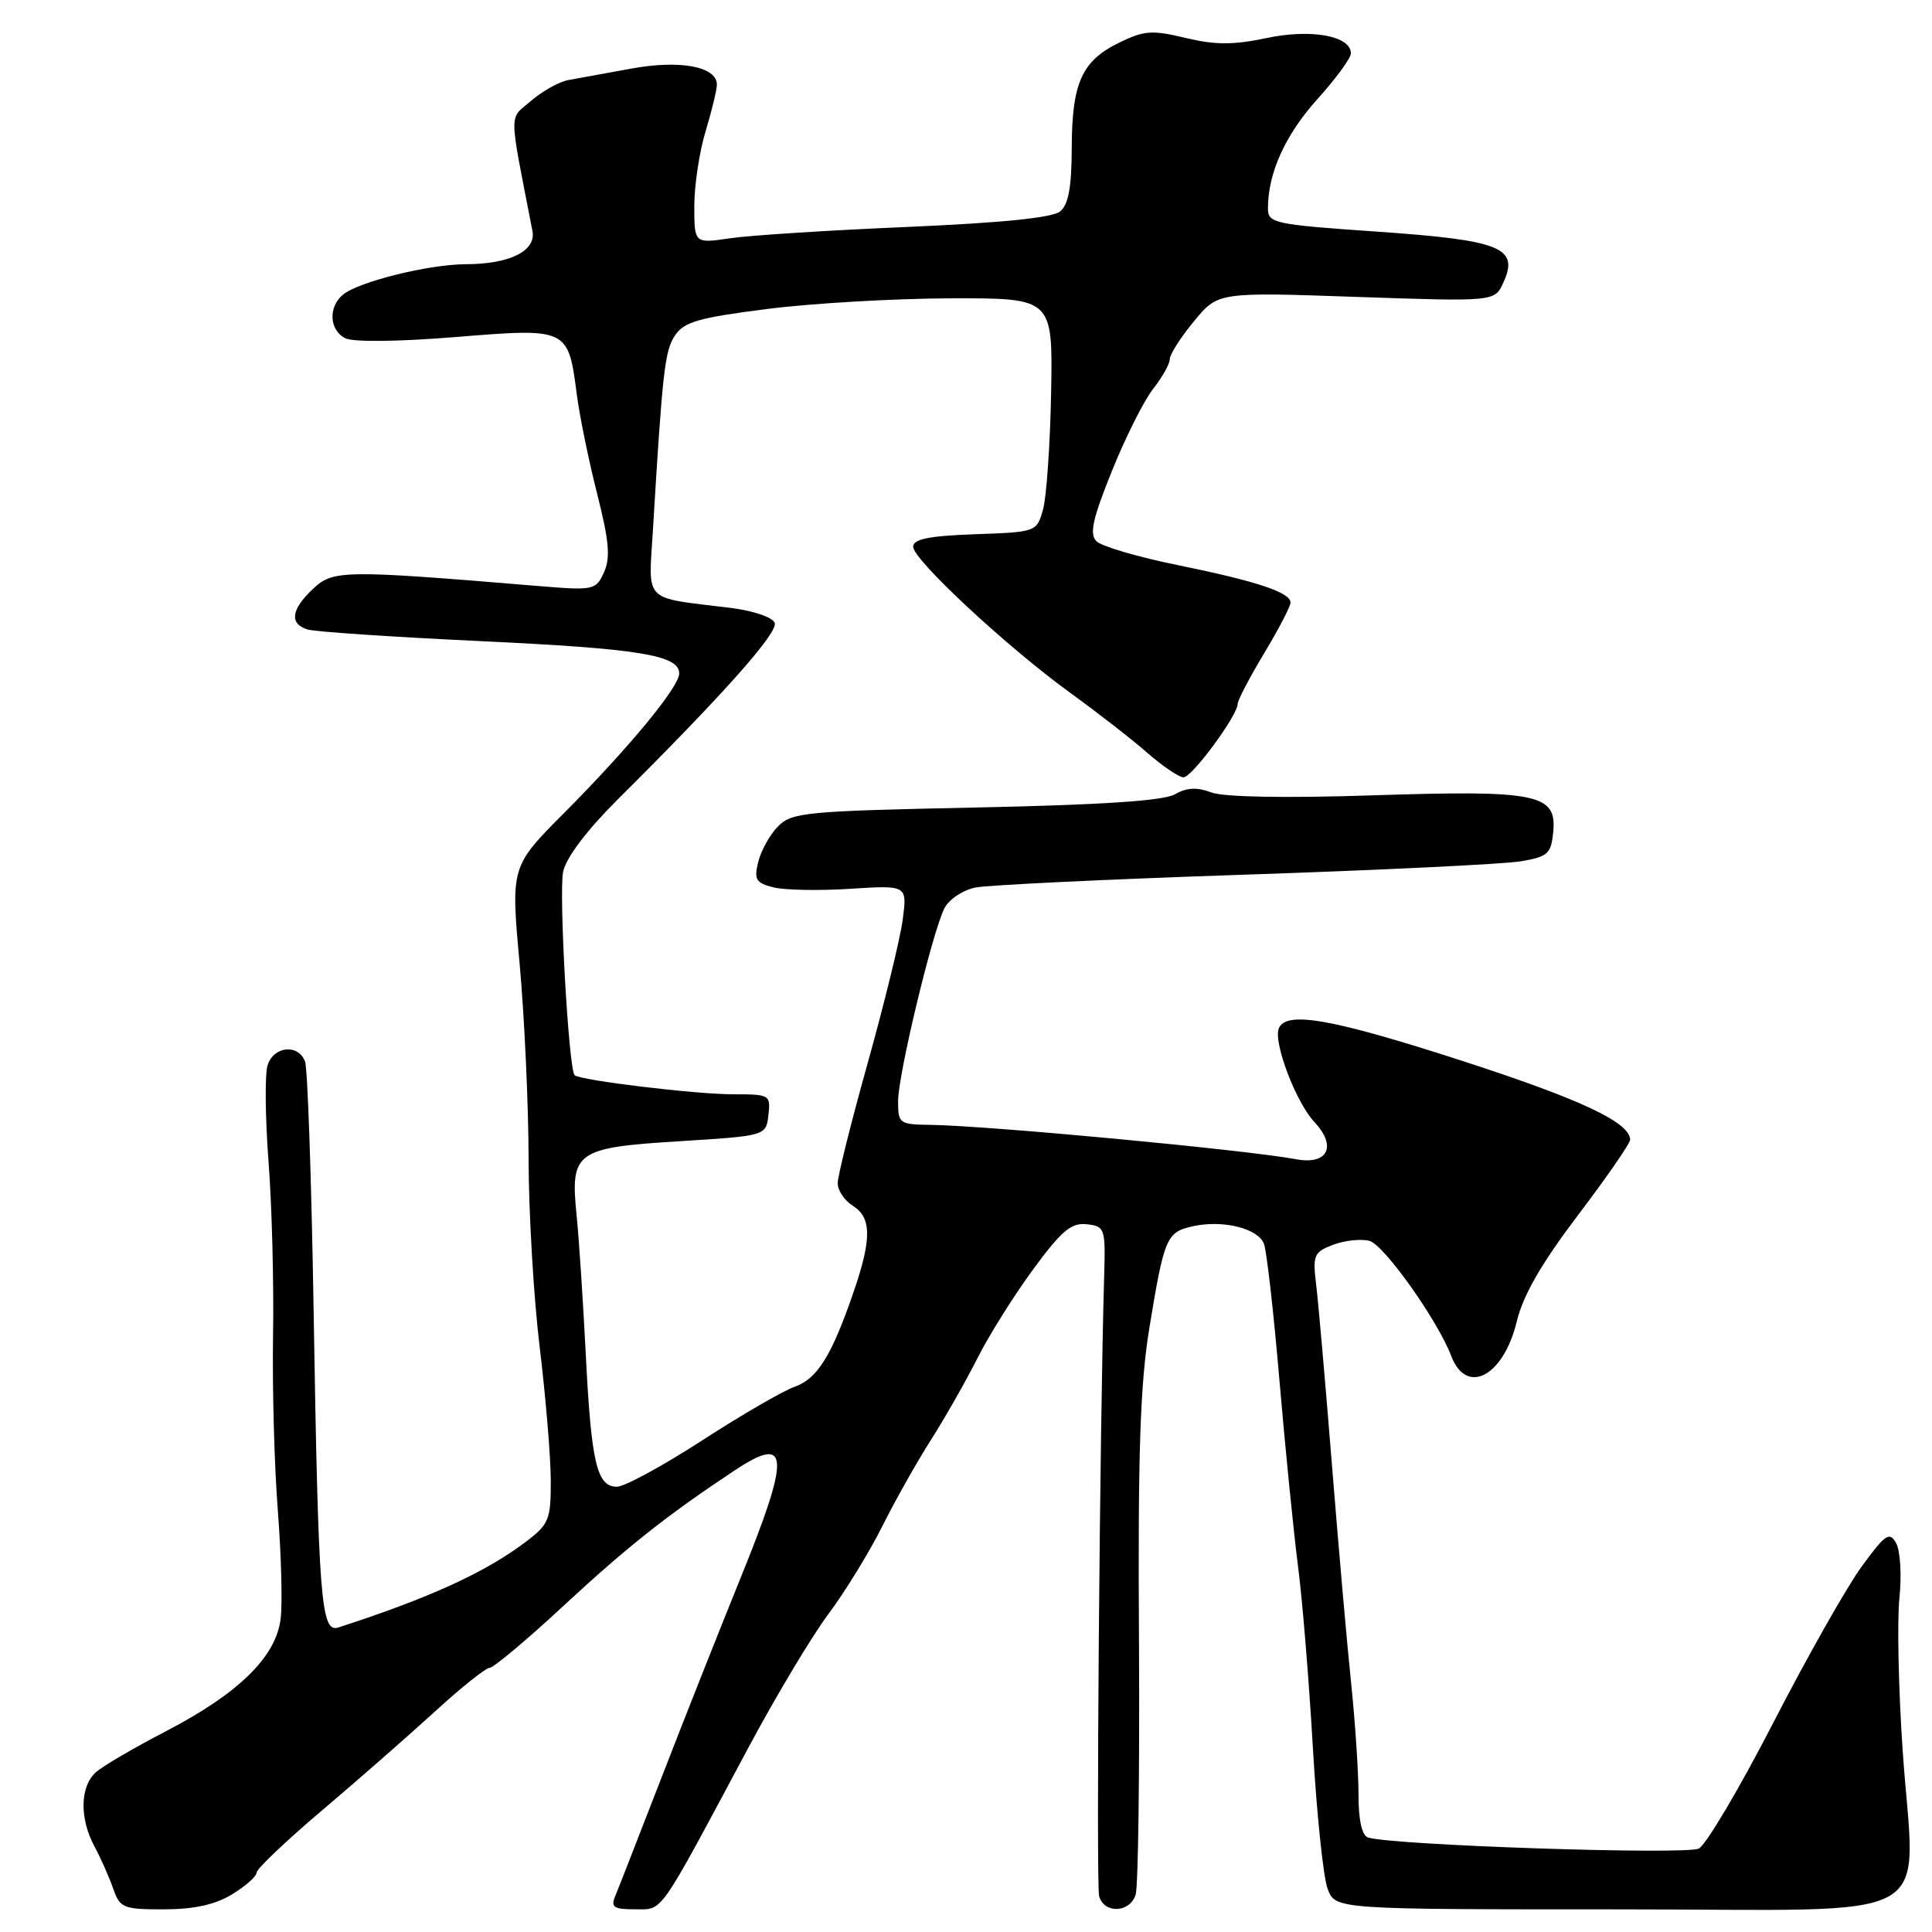 <?xml version="1.0" encoding="UTF-8" standalone="no"?>
<!DOCTYPE svg PUBLIC "-//W3C//DTD SVG 1.1//EN" "http://www.w3.org/Graphics/SVG/1.1/DTD/svg11.dtd" >
<svg xmlns="http://www.w3.org/2000/svg" xmlns:xlink="http://www.w3.org/1999/xlink" version="1.1" viewBox="0 0 256 256">
 <g >
 <path fill="currentColor"
d=" M 30.75 251.01 C 32.54 249.92 34.00 248.63 34.00 248.13 C 34.00 247.64 37.91 243.92 42.69 239.87 C 47.48 235.82 54.21 229.91 57.67 226.75 C 61.12 223.59 64.37 221.00 64.87 221.00 C 65.38 221.00 69.81 217.29 74.70 212.75 C 83.19 204.89 88.37 200.79 97.37 194.82 C 104.65 190.00 104.78 192.75 98.04 209.31 C 95.32 216.01 90.65 227.80 87.67 235.50 C 84.68 243.20 81.92 250.29 81.52 251.25 C 80.90 252.71 81.33 253.00 84.14 252.99 C 87.92 252.98 87.07 254.18 99.00 231.88 C 102.71 224.93 107.55 216.83 109.76 213.88 C 111.97 210.92 115.19 205.68 116.91 202.24 C 118.63 198.79 121.55 193.61 123.39 190.74 C 125.22 187.86 127.97 183.03 129.50 180.00 C 131.02 176.97 134.35 171.67 136.88 168.22 C 140.66 163.07 141.95 161.99 144.00 162.22 C 146.40 162.49 146.49 162.75 146.31 169.00 C 145.72 188.81 145.23 249.76 145.64 251.25 C 146.31 253.61 149.71 253.48 150.48 251.05 C 150.82 249.98 151.02 234.79 150.92 217.30 C 150.77 192.54 151.08 183.40 152.29 176.00 C 154.27 163.94 154.56 163.26 158.08 162.48 C 162.05 161.61 166.69 162.76 167.48 164.81 C 167.84 165.74 168.77 173.93 169.54 183.00 C 170.32 192.07 171.42 203.10 171.99 207.50 C 172.57 211.90 173.45 222.72 173.96 231.54 C 174.47 240.36 175.35 248.80 175.92 250.29 C 176.95 253.00 176.95 253.00 214.43 253.00 C 258.12 253.00 253.71 255.47 252.11 231.89 C 251.56 223.86 251.37 214.81 251.68 211.78 C 252.00 208.75 251.80 205.47 251.25 204.48 C 250.37 202.90 249.82 203.27 246.67 207.59 C 244.70 210.29 239.44 219.59 234.98 228.25 C 230.52 236.91 226.08 244.42 225.11 244.94 C 223.48 245.81 184.38 244.51 181.25 243.47 C 180.46 243.21 180.00 241.13 180.01 237.78 C 180.01 234.88 179.57 228.22 179.03 223.00 C 178.48 217.78 177.34 204.72 176.48 194.00 C 175.62 183.28 174.69 172.59 174.40 170.25 C 173.92 166.32 174.08 165.92 176.65 164.94 C 178.17 164.36 180.34 164.13 181.46 164.42 C 183.38 164.93 190.50 174.95 192.29 179.66 C 194.30 184.98 199.23 182.39 200.98 175.10 C 201.81 171.64 204.23 167.43 209.08 161.03 C 212.89 156.01 216.00 151.51 216.00 151.03 C 216.00 148.73 209.46 145.66 193.69 140.55 C 176.41 134.96 170.36 133.90 169.44 136.29 C 168.72 138.18 171.73 146.08 174.16 148.67 C 177.19 151.90 175.95 154.40 171.70 153.60 C 165.08 152.36 130.81 149.14 123.25 149.05 C 119.18 149.00 119.00 148.87 119.00 145.93 C 119.00 142.40 123.53 123.55 125.14 120.35 C 125.74 119.17 127.59 117.93 129.26 117.60 C 130.92 117.27 146.96 116.50 164.89 115.90 C 182.83 115.30 199.30 114.50 201.50 114.13 C 205.11 113.52 205.53 113.14 205.81 110.23 C 206.30 105.19 203.72 104.67 181.82 105.39 C 170.22 105.77 162.13 105.62 160.50 105.00 C 158.61 104.28 157.25 104.35 155.68 105.25 C 154.18 106.11 146.00 106.65 129.28 107.00 C 106.74 107.47 104.92 107.64 103.09 109.50 C 102.01 110.60 100.83 112.72 100.47 114.21 C 99.89 116.55 100.17 117.00 102.48 117.58 C 103.94 117.95 108.54 118.04 112.68 117.77 C 120.22 117.29 120.22 117.29 119.61 121.89 C 119.27 124.43 117.19 132.92 115.00 140.77 C 112.80 148.62 111.00 155.83 111.00 156.78 C 111.00 157.74 111.90 159.08 113.00 159.77 C 115.50 161.33 115.52 164.16 113.11 171.18 C 110.19 179.67 108.30 182.70 105.28 183.76 C 103.75 184.30 98.24 187.49 93.03 190.87 C 87.82 194.24 82.75 197.00 81.75 197.00 C 79.09 197.00 78.35 193.89 77.62 179.50 C 77.26 172.35 76.71 164.03 76.40 161.00 C 75.55 152.60 76.29 152.07 90.01 151.22 C 101.50 150.50 101.50 150.50 101.82 147.75 C 102.12 145.07 102.00 145.00 97.14 145.00 C 92.18 145.00 76.83 143.15 76.14 142.47 C 75.35 141.69 74.03 118.30 74.62 115.50 C 75.01 113.64 77.77 109.99 81.87 105.91 C 95.89 91.97 103.14 83.81 102.65 82.53 C 102.37 81.79 99.79 80.92 96.82 80.55 C 85.03 79.10 85.93 80.01 86.52 70.17 C 87.78 49.20 88.08 46.52 89.42 44.48 C 90.62 42.65 92.54 42.10 101.67 40.94 C 107.63 40.18 118.58 39.55 126.00 39.53 C 139.50 39.50 139.50 39.50 139.28 52.00 C 139.15 58.88 138.67 65.85 138.21 67.50 C 137.37 70.49 137.32 70.50 129.18 70.79 C 123.07 71.01 121.00 71.43 121.00 72.45 C 121.00 74.18 133.51 85.80 141.90 91.87 C 145.42 94.42 149.98 97.96 152.02 99.75 C 154.07 101.54 156.23 103.00 156.82 103.00 C 157.95 103.00 164.00 94.79 164.00 93.26 C 164.00 92.78 165.58 89.77 167.50 86.57 C 169.43 83.37 171.00 80.35 171.00 79.85 C 171.00 78.50 166.56 77.02 156.01 74.87 C 150.78 73.81 145.96 72.39 145.29 71.72 C 144.33 70.76 144.77 68.78 147.33 62.42 C 149.12 57.97 151.58 53.08 152.79 51.53 C 154.01 49.99 155.00 48.22 155.00 47.59 C 155.00 46.97 156.44 44.71 158.20 42.58 C 161.39 38.70 161.39 38.70 179.73 39.34 C 198.06 39.97 198.06 39.97 199.20 37.45 C 201.32 32.81 198.93 31.84 182.57 30.70 C 168.76 29.75 168.00 29.58 168.01 27.60 C 168.02 22.91 170.29 17.90 174.52 13.18 C 176.99 10.45 179.00 7.70 179.00 7.08 C 179.00 4.75 173.74 3.79 167.83 5.04 C 163.41 5.97 161.05 5.97 157.11 5.03 C 152.66 3.96 151.60 4.03 148.28 5.66 C 143.34 8.07 142.03 11.00 142.01 19.63 C 142.00 24.76 141.58 27.11 140.48 28.01 C 139.47 28.85 132.75 29.53 120.23 30.07 C 109.93 30.51 99.36 31.18 96.75 31.57 C 92.00 32.27 92.00 32.27 92.00 27.29 C 92.00 24.56 92.67 20.11 93.49 17.41 C 94.31 14.71 94.98 11.93 94.99 11.23 C 95.01 8.82 90.14 7.90 83.64 9.09 C 80.26 9.70 76.51 10.39 75.30 10.61 C 74.09 10.83 71.87 12.07 70.38 13.35 C 67.39 15.92 67.38 14.26 70.55 30.60 C 71.07 33.25 67.56 35.00 61.70 35.01 C 56.78 35.03 47.52 37.33 45.44 39.05 C 43.47 40.69 43.63 43.74 45.75 44.82 C 46.78 45.34 52.77 45.28 60.37 44.66 C 75.27 43.45 75.28 43.46 76.43 52.27 C 76.80 55.15 78.02 61.08 79.13 65.45 C 80.71 71.70 80.91 73.91 80.03 75.84 C 78.95 78.21 78.69 78.26 71.21 77.64 C 45.48 75.50 44.14 75.52 41.48 78.02 C 38.57 80.76 38.31 82.65 40.75 83.41 C 41.71 83.71 52.00 84.40 63.61 84.95 C 84.68 85.94 90.00 86.80 90.00 89.24 C 90.00 91.02 83.36 99.06 74.81 107.66 C 67.68 114.82 67.68 114.82 68.85 127.66 C 69.49 134.72 70.03 146.35 70.04 153.50 C 70.05 160.65 70.71 171.90 71.51 178.50 C 72.31 185.10 72.97 193.03 72.98 196.13 C 73.00 201.32 72.75 201.96 69.75 204.24 C 64.37 208.33 56.97 211.72 44.83 215.65 C 42.53 216.40 42.19 212.12 41.56 173.89 C 41.28 156.50 40.76 141.54 40.42 140.64 C 39.51 138.29 36.26 138.62 35.46 141.14 C 35.08 142.31 35.14 148.05 35.58 153.89 C 36.03 159.72 36.30 170.12 36.18 177.00 C 36.07 183.88 36.35 194.26 36.81 200.09 C 37.26 205.91 37.44 212.38 37.19 214.46 C 36.61 219.51 31.63 224.39 22.00 229.39 C 17.87 231.53 13.71 233.96 12.75 234.79 C 10.60 236.66 10.50 240.90 12.52 244.67 C 13.36 246.23 14.47 248.74 15.00 250.25 C 15.89 252.82 16.32 253.00 21.73 253.00 C 25.72 252.99 28.50 252.38 30.75 251.01 Z "/>
</g>
</svg>
